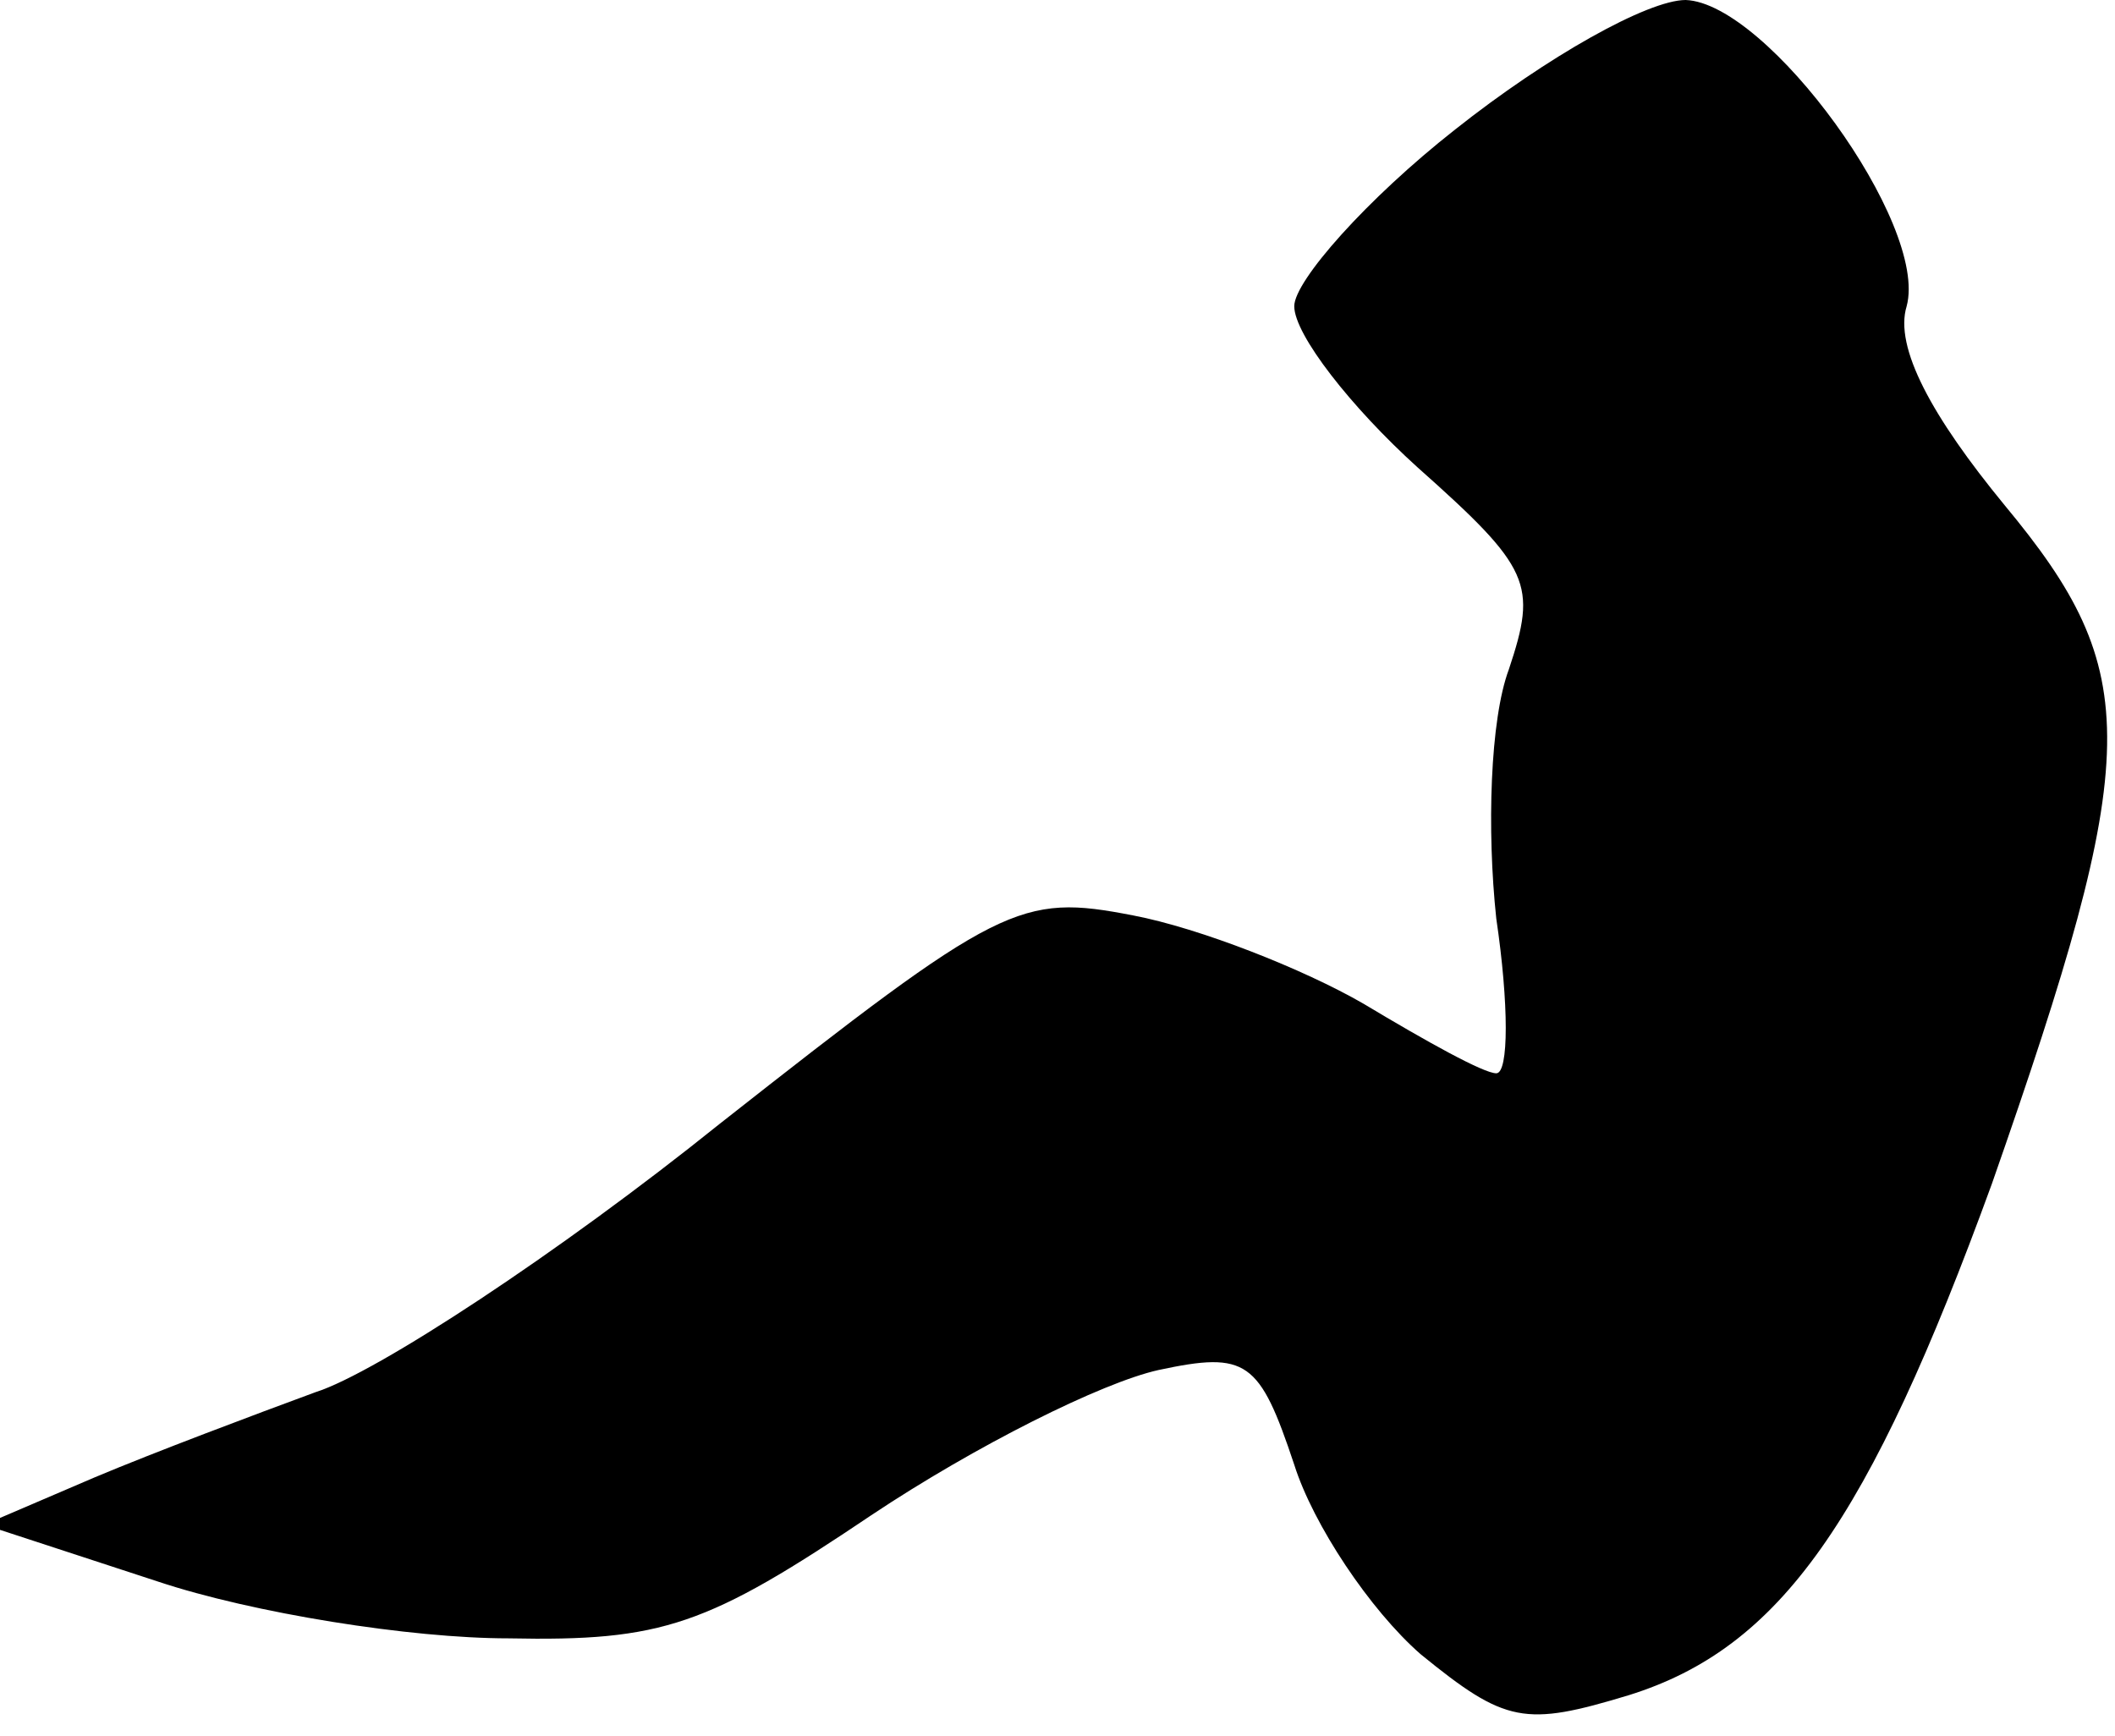 <?xml version="1.0" standalone="no"?>
<!DOCTYPE svg PUBLIC "-//W3C//DTD SVG 20010904//EN"
 "http://www.w3.org/TR/2001/REC-SVG-20010904/DTD/svg10.dtd">
<svg version="1.0" xmlns="http://www.w3.org/2000/svg"
 width="67pt" height="55pt" viewBox="0 0 67 55"
 preserveAspectRatio="xMidYMid meet">
<g transform="translate(0,55) scale(0.1,-0.1)"
fill="#000000" stroke="none">
<path fill="#000000" stroke="none" d="M461 509 c-28 -22 -51 -48 -51 -56 0
-9 18 -32 39 -51 36 -32 38 -37 29 -64 -6 -16 -7 -51 -4 -79 4 -27 4 -49 0
-49 -4 0 -22 10 -42 22 -19 11 -52 24 -73 28 -36 7 -42 4 -131 -66 -51 -41
-109 -79 -128 -85 -19 -7 -51 -19 -70 -27 l-35 -15 55 -18 c30 -10 80 -18 111
-18 49 -1 63 4 115 39 33 22 73 42 91 46 28 6 32 3 43 -30 6 -19 24 -46 40
-60 27 -22 33 -23 66 -13 48 15 76 55 115 162 48 137 48 162 4 215 -23 28 -35
50 -31 63 7 26 -44 96 -70 97 -12 0 -44 -18 -73 -41z"/>
</g>
</svg>
